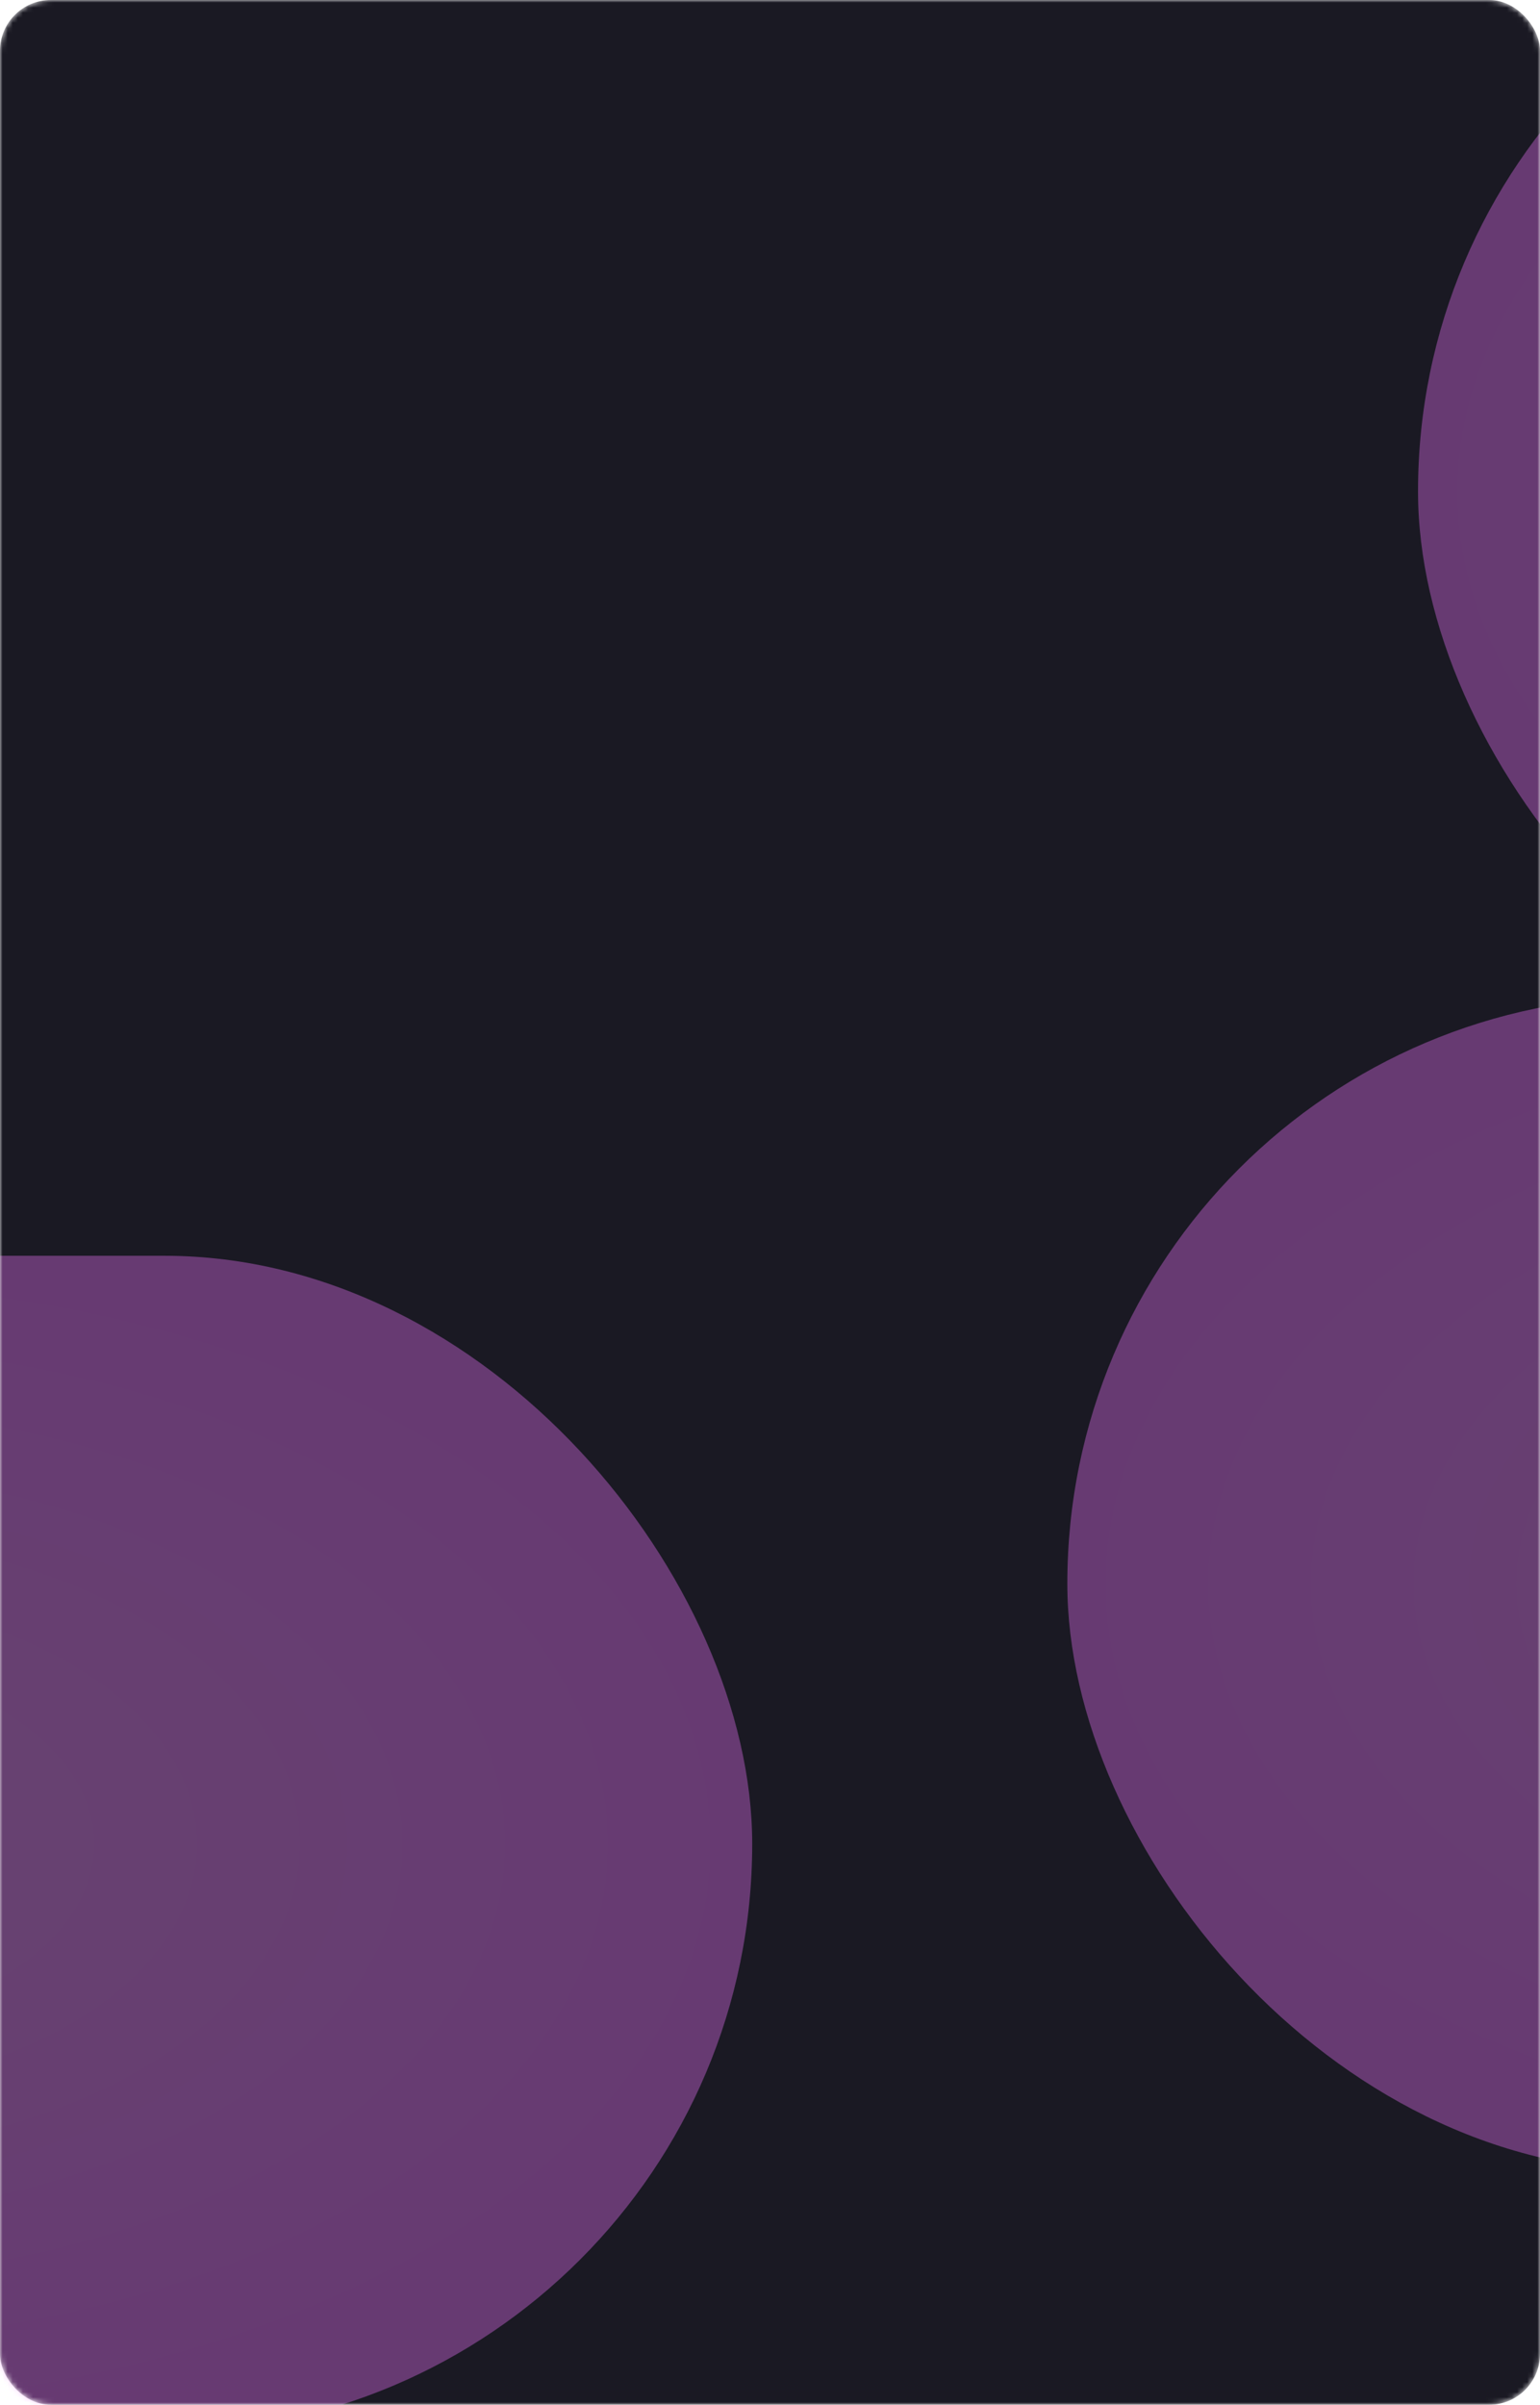 <svg width="303" height="473" viewBox="0 0 303 473" fill="none" xmlns="http://www.w3.org/2000/svg">
<mask id="mask0_53_382" style="mask-type:alpha" maskUnits="userSpaceOnUse" x="0" y="0" width="303" height="473">
<rect width="303" height="473" rx="10" fill="#1A1923"/>
</mask>
<g mask="url(#mask0_53_382)">
<rect width="303" height="473" rx="10" fill="#1A1923"/>
<g filter="url(#filter0_f_53_382)">
<rect x="-233" y="247" width="381" height="231.347" rx="115.673" fill="url(#paint0_radial_53_382)" fill-opacity="0.36"/>
</g>
<g filter="url(#filter1_f_53_382)">
<rect x="210" y="196" width="377" height="231" rx="115.5" fill="url(#paint1_radial_53_382)" fill-opacity="0.36"/>
</g>
<g filter="url(#filter2_f_53_382)">
<rect x="279" y="-19" width="381" height="231.347" rx="115.673" fill="url(#paint2_radial_53_382)" fill-opacity="0.36"/>
</g>
</g>
<defs>
<filter id="filter0_f_53_382" x="-373.7" y="106.3" width="662.4" height="512.747" filterUnits="userSpaceOnUse" color-interpolation-filters="sRGB">
<feFlood flood-opacity="0" result="BackgroundImageFix"/>
<feBlend mode="normal" in="SourceGraphic" in2="BackgroundImageFix" result="shape"/>
<feGaussianBlur stdDeviation="70.35" result="effect1_foregroundBlur_53_382"/>
</filter>
<filter id="filter1_f_53_382" x="69.3" y="55.3" width="658.4" height="512.4" filterUnits="userSpaceOnUse" color-interpolation-filters="sRGB">
<feFlood flood-opacity="0" result="BackgroundImageFix"/>
<feBlend mode="normal" in="SourceGraphic" in2="BackgroundImageFix" result="shape"/>
<feGaussianBlur stdDeviation="70.35" result="effect1_foregroundBlur_53_382"/>
</filter>
<filter id="filter2_f_53_382" x="138.3" y="-159.7" width="662.4" height="512.747" filterUnits="userSpaceOnUse" color-interpolation-filters="sRGB">
<feFlood flood-opacity="0" result="BackgroundImageFix"/>
<feBlend mode="normal" in="SourceGraphic" in2="BackgroundImageFix" result="shape"/>
<feGaussianBlur stdDeviation="70.35" result="effect1_foregroundBlur_53_382"/>
</filter>
<radialGradient id="paint0_radial_53_382" cx="0" cy="0" r="1" gradientUnits="userSpaceOnUse" gradientTransform="translate(-42.5 362.673) rotate(90) scale(115.673 190.5)">
<stop stop-color="#ED8FFD"/>
<stop offset="1" stop-color="#F075FF"/>
</radialGradient>
<radialGradient id="paint1_radial_53_382" cx="0" cy="0" r="1" gradientUnits="userSpaceOnUse" gradientTransform="translate(398.5 311.5) rotate(90) scale(115.5 188.5)">
<stop stop-color="#ED8FFD"/>
<stop offset="1" stop-color="#F075FF"/>
</radialGradient>
<radialGradient id="paint2_radial_53_382" cx="0" cy="0" r="1" gradientUnits="userSpaceOnUse" gradientTransform="translate(469.5 96.673) rotate(90) scale(115.673 190.5)">
<stop stop-color="#ED8FFD"/>
<stop offset="1" stop-color="#F075FF"/>
</radialGradient>
</defs>
</svg>
